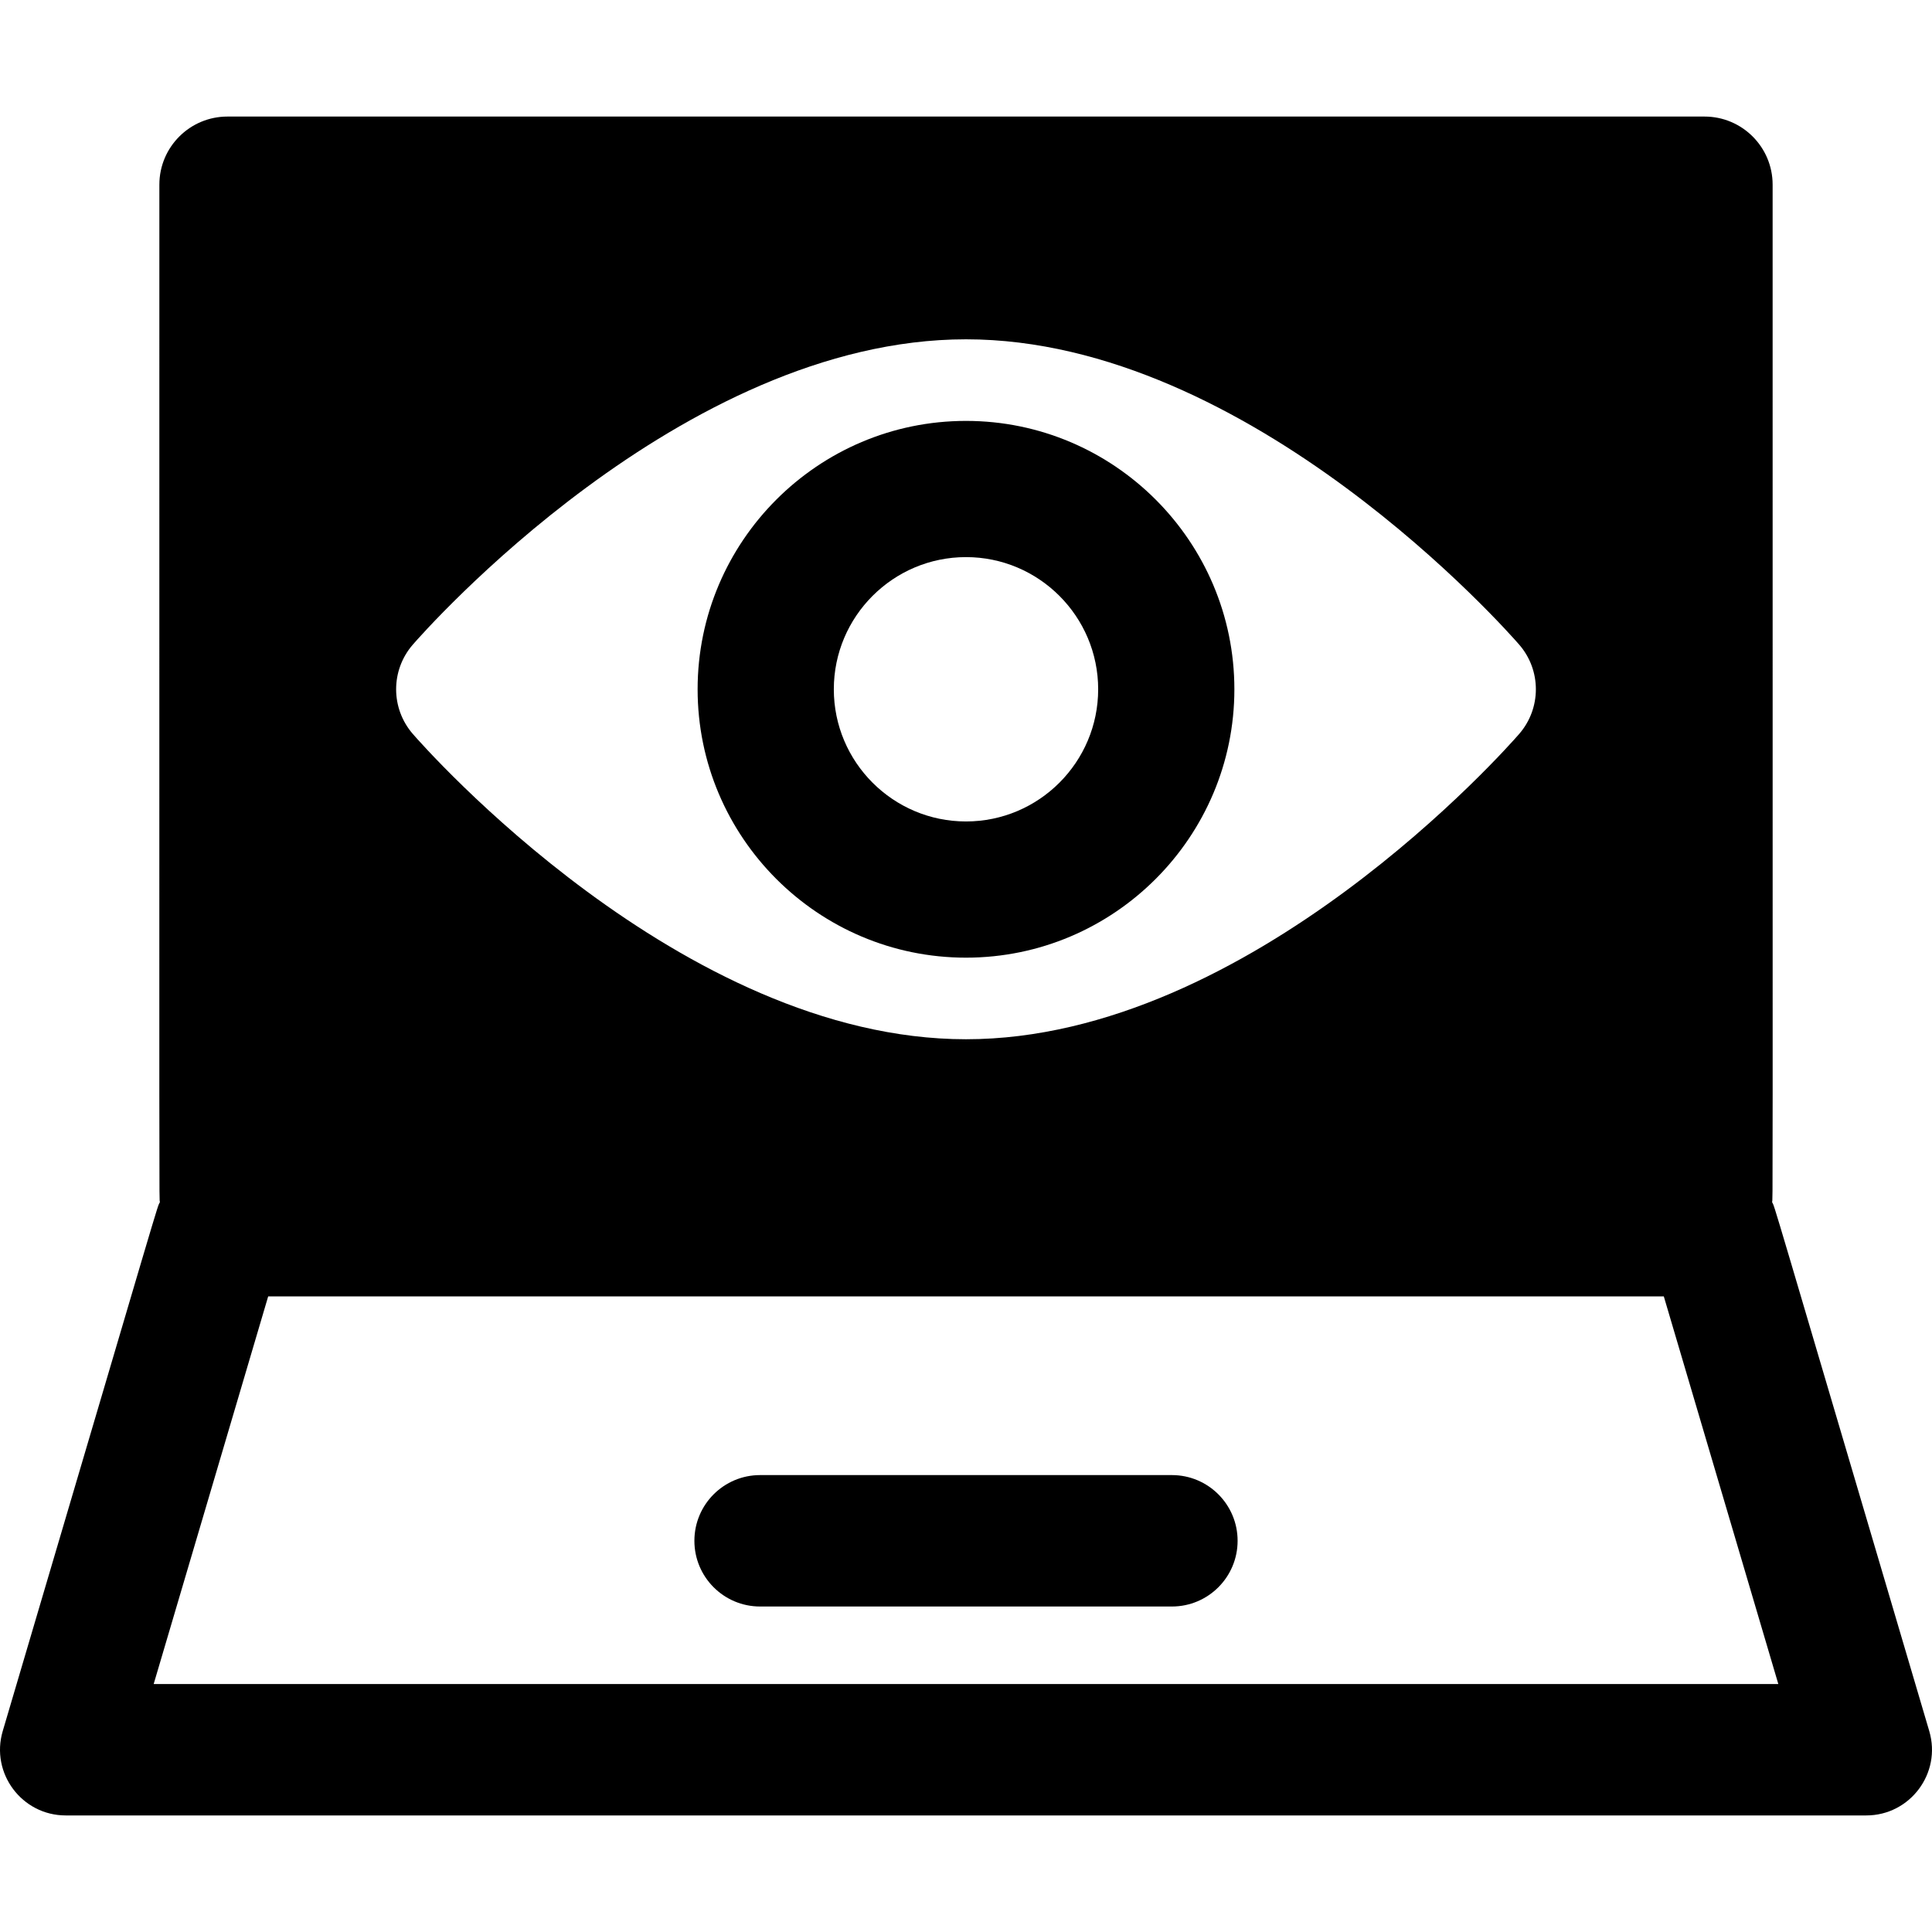 <?xml version="1.0" encoding="iso-8859-1"?>
<!-- Generator: Adobe Illustrator 19.0.0, SVG Export Plug-In . SVG Version: 6.00 Build 0)  -->
<svg version="1.1" id="Layer_1" xmlns="http://www.w3.org/2000/svg" xmlns:xlink="http://www.w3.org/1999/xlink" x="0px" y="0px"
	 viewBox="0 0 512 512" style="enable-background:new 0 0 512 512;" xml:space="preserve">
<g>
	<g>
		<path d="M511.276,458.762C467.85,311.764,470.541,320.477,469.62,318.57c0.216-1.794,0.144,14.095,0.144-269.633
			c0-9.967-8.081-18.048-18.048-18.048H60.282c-9.967,0-18.048,8.081-18.048,18.048c0,283.679-0.072,267.839,0.144,269.634
			c-0.92,1.906,1.781-6.845-41.655,140.191c-3.291,11.14,5.066,22.348,16.701,22.348h477.152
			C506.192,481.111,514.572,469.92,511.276,458.762z M109.399,170.834c2.869-3.305,71.133-80.913,146.601-80.913
			c75.467,0,143.732,77.608,146.601,80.913c5.895,6.787,5.894,16.879-0.001,23.666c-2.869,3.305-71.133,80.912-146.6,80.912
			c-75.468,0-143.732-77.607-146.601-80.912C103.505,187.712,103.504,177.621,109.399,170.834z M40.727,446.282L71.07,343.564
			h369.858l30.344,102.717H40.727z"/>
	</g>
</g>
<g>
	<g>
		<path d="M310.564,390.913H201.435c-9.617,0-17.414,7.797-17.414,17.414s7.797,17.414,17.414,17.414h109.129
			c9.617,0,17.414-7.797,17.414-17.414C327.979,398.708,320.182,390.913,310.564,390.913z"/>
	</g>
</g>
<g>
	<g>
		<path d="M255.999,111.544c-39.258,0-71.123,31.972-71.123,71.123c0,39.2,31.895,71.123,71.123,71.123
			c39.258,0,71.123-31.973,71.123-71.123C327.122,143.468,295.227,111.544,255.999,111.544z M255.999,217.694
			c-19.315,0-35.028-15.713-35.028-35.027s15.714-35.027,35.028-35.027s35.027,15.713,35.027,35.027
			S275.314,217.694,255.999,217.694z"/>
	</g>
</g>
<g>
</g>
<g>
</g>
<g>
</g>
<g>
</g>
<g>
</g>
<g>
</g>
<g>
</g>
<g>
</g>
<g>
</g>
<g>
</g>
<g>
</g>
<g>
</g>
<g>
</g>
<g>
</g>
<g>
</g>
</svg>
